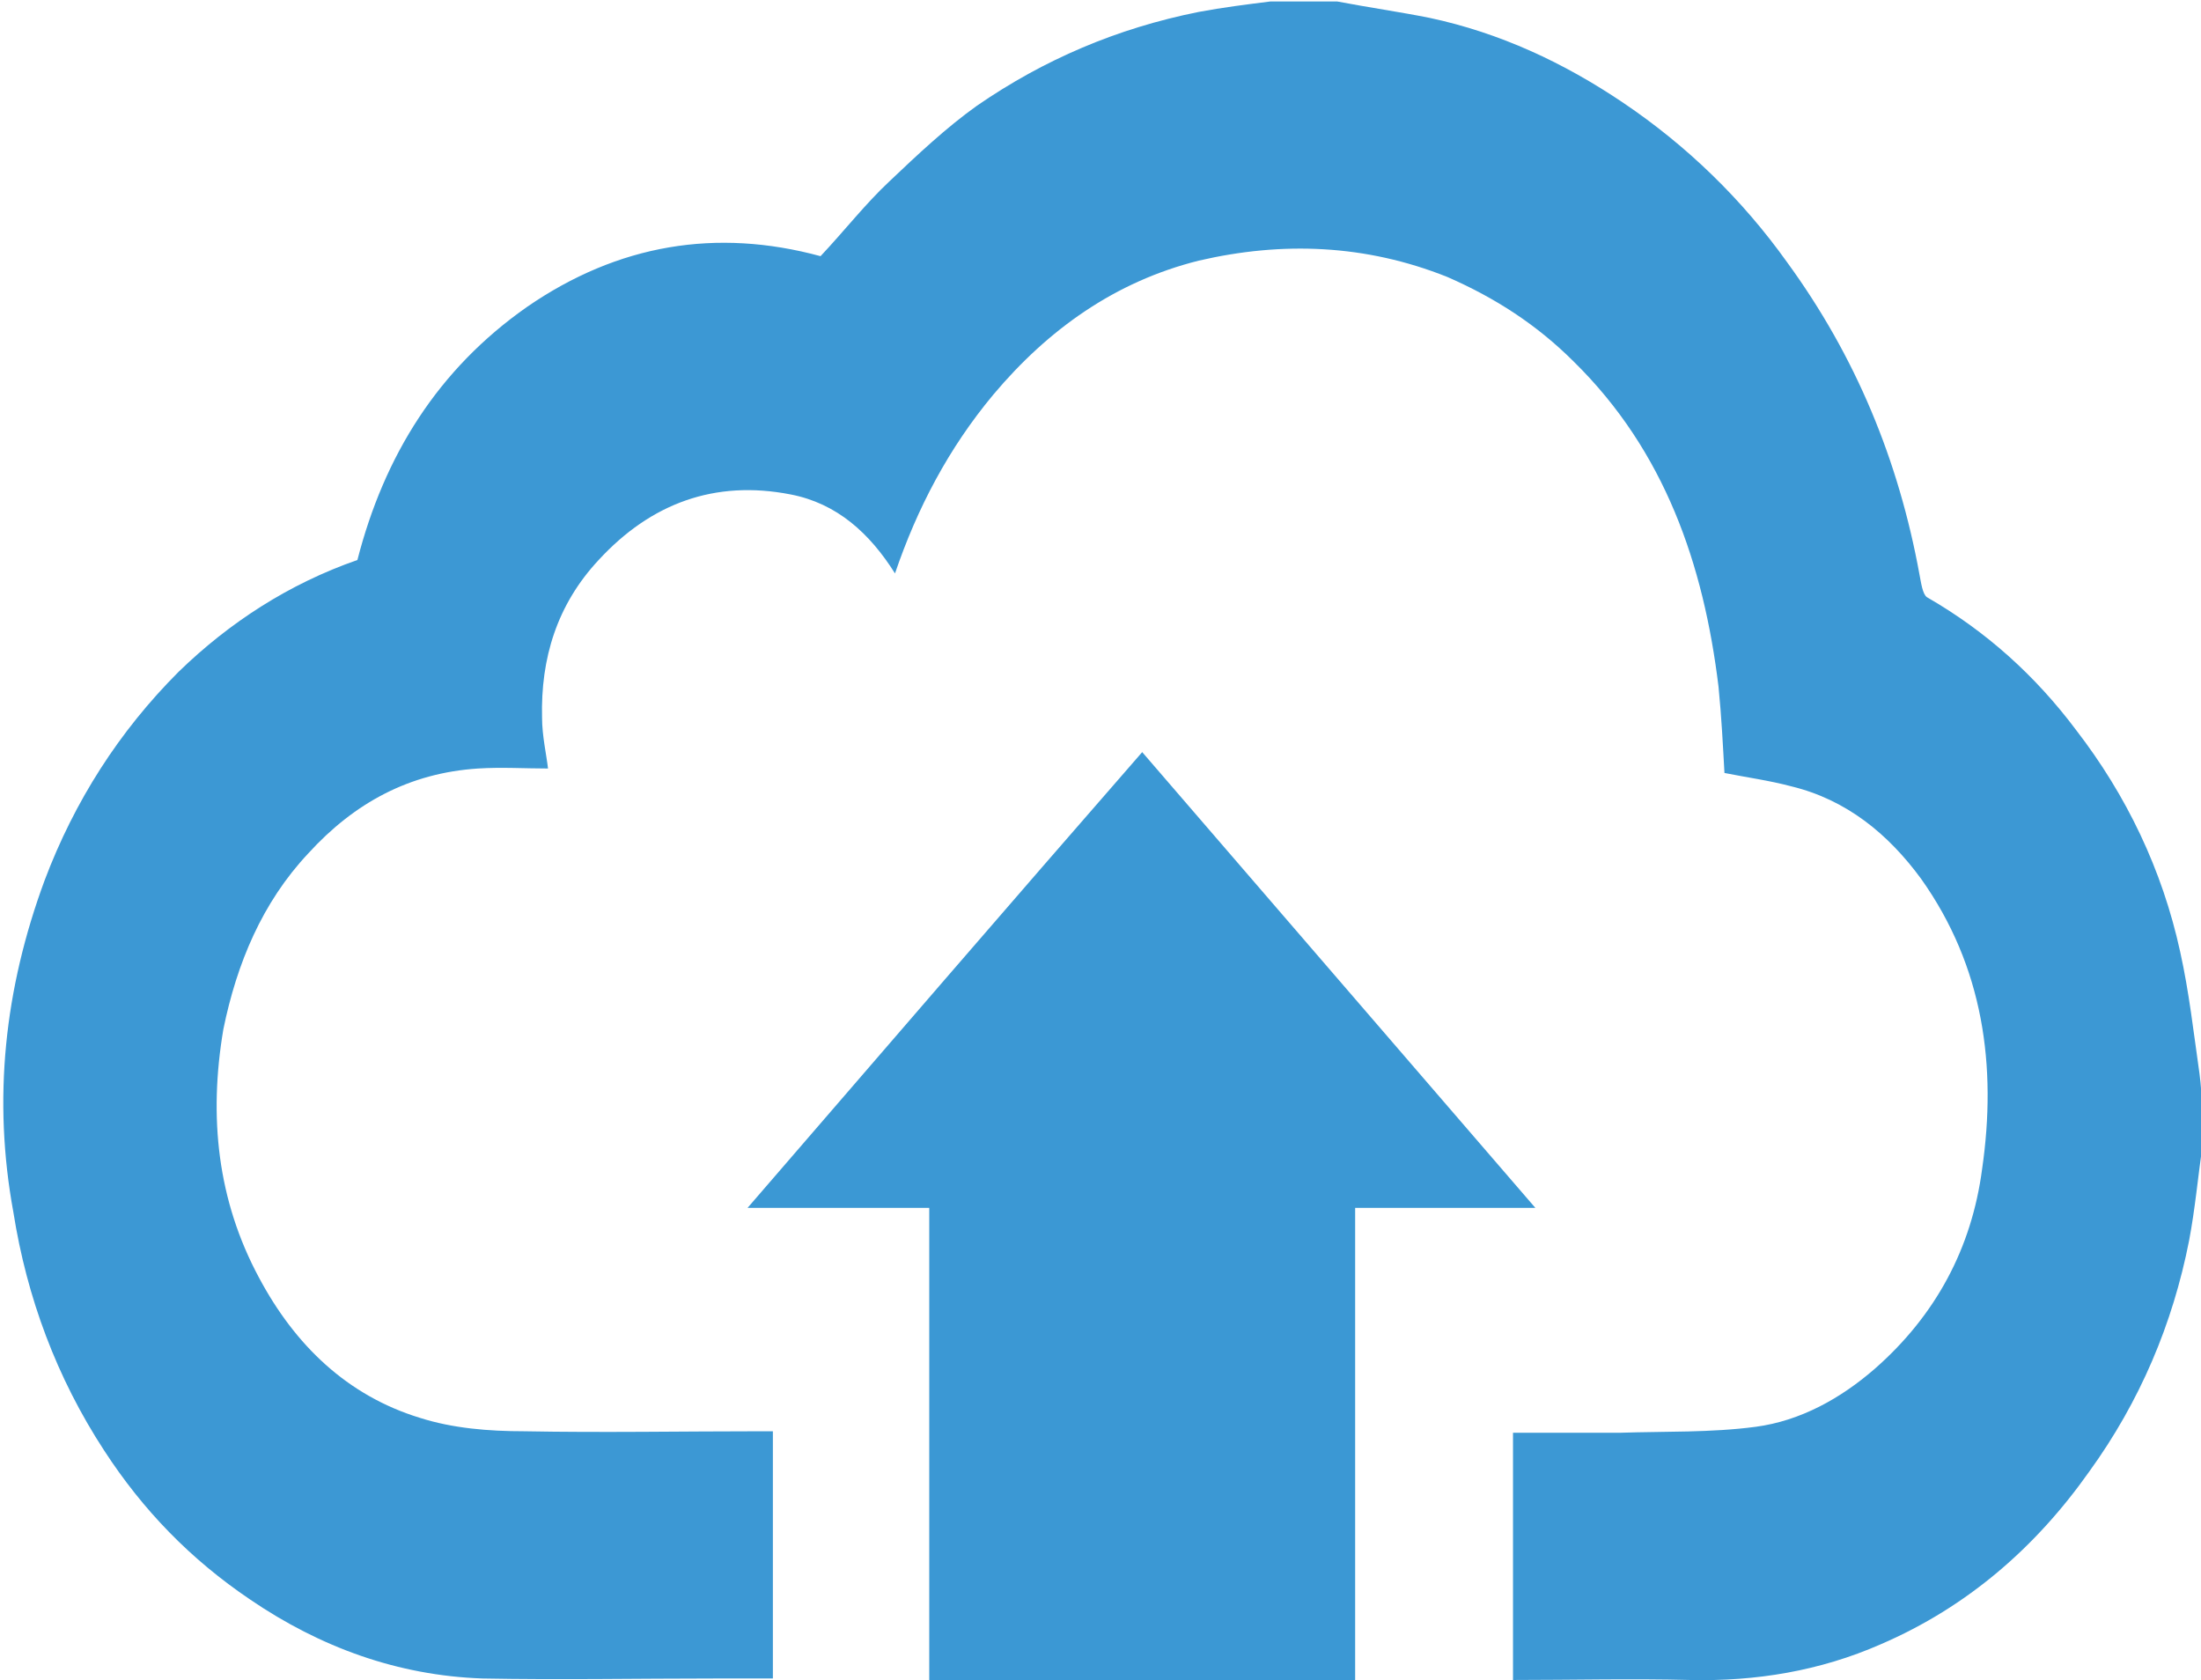<?xml version="1.0" encoding="utf-8"?>
<!-- Generator: Adobe Illustrator 25.0.1, SVG Export Plug-In . SVG Version: 6.00 Build 0)  -->
<svg version="1.1" id="Layer_1" xmlns="http://www.w3.org/2000/svg" xmlns:xlink="http://www.w3.org/1999/xlink" x="0px" y="0px"
	 viewBox="0 0 147.8 112.8" style="enable-background:new 0 0 147.8 112.8;" xml:space="preserve">
<style type="text/css">
	.st0{clip-path:url(#SVGID_1_);}
	.st1{fill:#3C98D4;}
	.st2{fill:#3B98D4;}
</style>
<g>
	<defs>
		<polygon id="SVGID_3_" points="0,112.8 147.8,112.8 147.8,0 0,0 0,112.8 		"/>
	</defs>
	<clipPath id="SVGID_1_">
		<use xlink:href="#SVGID_3_"  style="overflow:visible;"/>
	</clipPath>
	<g class="st0">
		<path class="st1" d="M147.9,76.9c-0.3,2.1-0.5,4.3-0.9,6.4c-1.1,5.6-3.3,10.8-6.7,15.5c-3.6,5.1-8.2,9.1-14,11.6
			c-4.1,1.8-8.4,2.5-12.8,2.4c-4-0.1-7.9,0-11.9,0c0-5.5,0-11.1,0-16.6c2.4,0,4.8,0,7.2,0c3-0.1,6.1,0,9.1-0.4c3-0.4,5.7-1.9,8-3.9
			c4.1-3.6,6.5-8.1,7.2-13.4c1-6.9,0.1-13.6-4.1-19.5c-2.2-3-5-5.3-8.7-6.2c-1.5-0.4-3-0.6-4.5-0.9c-0.1-1.8-0.2-3.8-0.4-5.8
			c-1-8.2-3.6-15.8-9.7-21.8c-2.5-2.5-5.3-4.3-8.5-5.7c-5.5-2.2-11.1-2.4-16.7-1.1c-5.6,1.4-10.1,4.6-13.8,9c-3,3.6-5.1,7.6-6.6,12
			c-1.7-2.7-3.9-4.7-7-5.3c-5.1-1-9.4,0.6-12.9,4.4c-2.8,3-3.9,6.6-3.8,10.6c0,1.2,0.3,2.5,0.4,3.4c-1.6,0-3.1-0.1-4.7,0
			c-4.6,0.3-8.3,2.3-11.4,5.7c-3.1,3.3-4.8,7.4-5.7,11.8C14,75,14.6,80.6,17.4,85.8c2.4,4.5,5.9,7.9,10.8,9.4c2.2,0.7,4.6,0.9,7,0.9
			c5.3,0.1,10.6,0,16,0c0.2,0,0.4,0,0.7,0c0,5.5,0,11.1,0,16.6c-1.3,0-2.6,0-3.9,0c-5.2,0-10.4,0.1-15.6,0
			c-5.7-0.2-10.9-2.1-15.6-5.3c-4-2.7-7.2-6-9.8-10c-3.2-4.9-5.2-10.3-6.1-16C-0.5,73.8,0.3,66.4,3,59.1c2-5.3,5-10,9-14
			c3.4-3.3,7.4-5.9,12-7.5c1.8-7,5.4-12.8,11.4-17c6.1-4.2,12.7-5.3,19.7-3.4c1.6-1.7,3-3.5,4.6-5c1.9-1.8,3.8-3.6,5.9-5.1
			C70.1,4,75,1.9,80.5,0.8c1.6-0.3,3.2-0.5,4.8-0.7c1.5,0,3,0,4.5,0c2.1,0.4,4.2,0.7,6.2,1.1c4.7,1,9,3,13,5.7
			c4.3,2.9,8,6.5,11,10.7c4.6,6.3,7.5,13.3,8.9,21c0.1,0.5,0.2,1.3,0.5,1.5c4,2.3,7.3,5.3,10,8.9c3.4,4.4,5.8,9.4,7,14.9
			c0.6,2.7,0.9,5.4,1.3,8.2C147.9,73.6,147.9,75.3,147.9,76.9z"/>
		<path class="st2" d="M91,81.1c0,10.6,0,21.1,0,31.7c-9.5,0-19,0-28.6,0c0-10.5,0-21.1,0-31.7c-4,0-8,0-12.2,0
			c8.9-10.3,17.6-20.4,26.5-30.6c8.8,10.2,17.6,20.4,26.4,30.6C99,81.1,95.1,81.1,91,81.1z"/>
	</g>
</g>
</svg>

